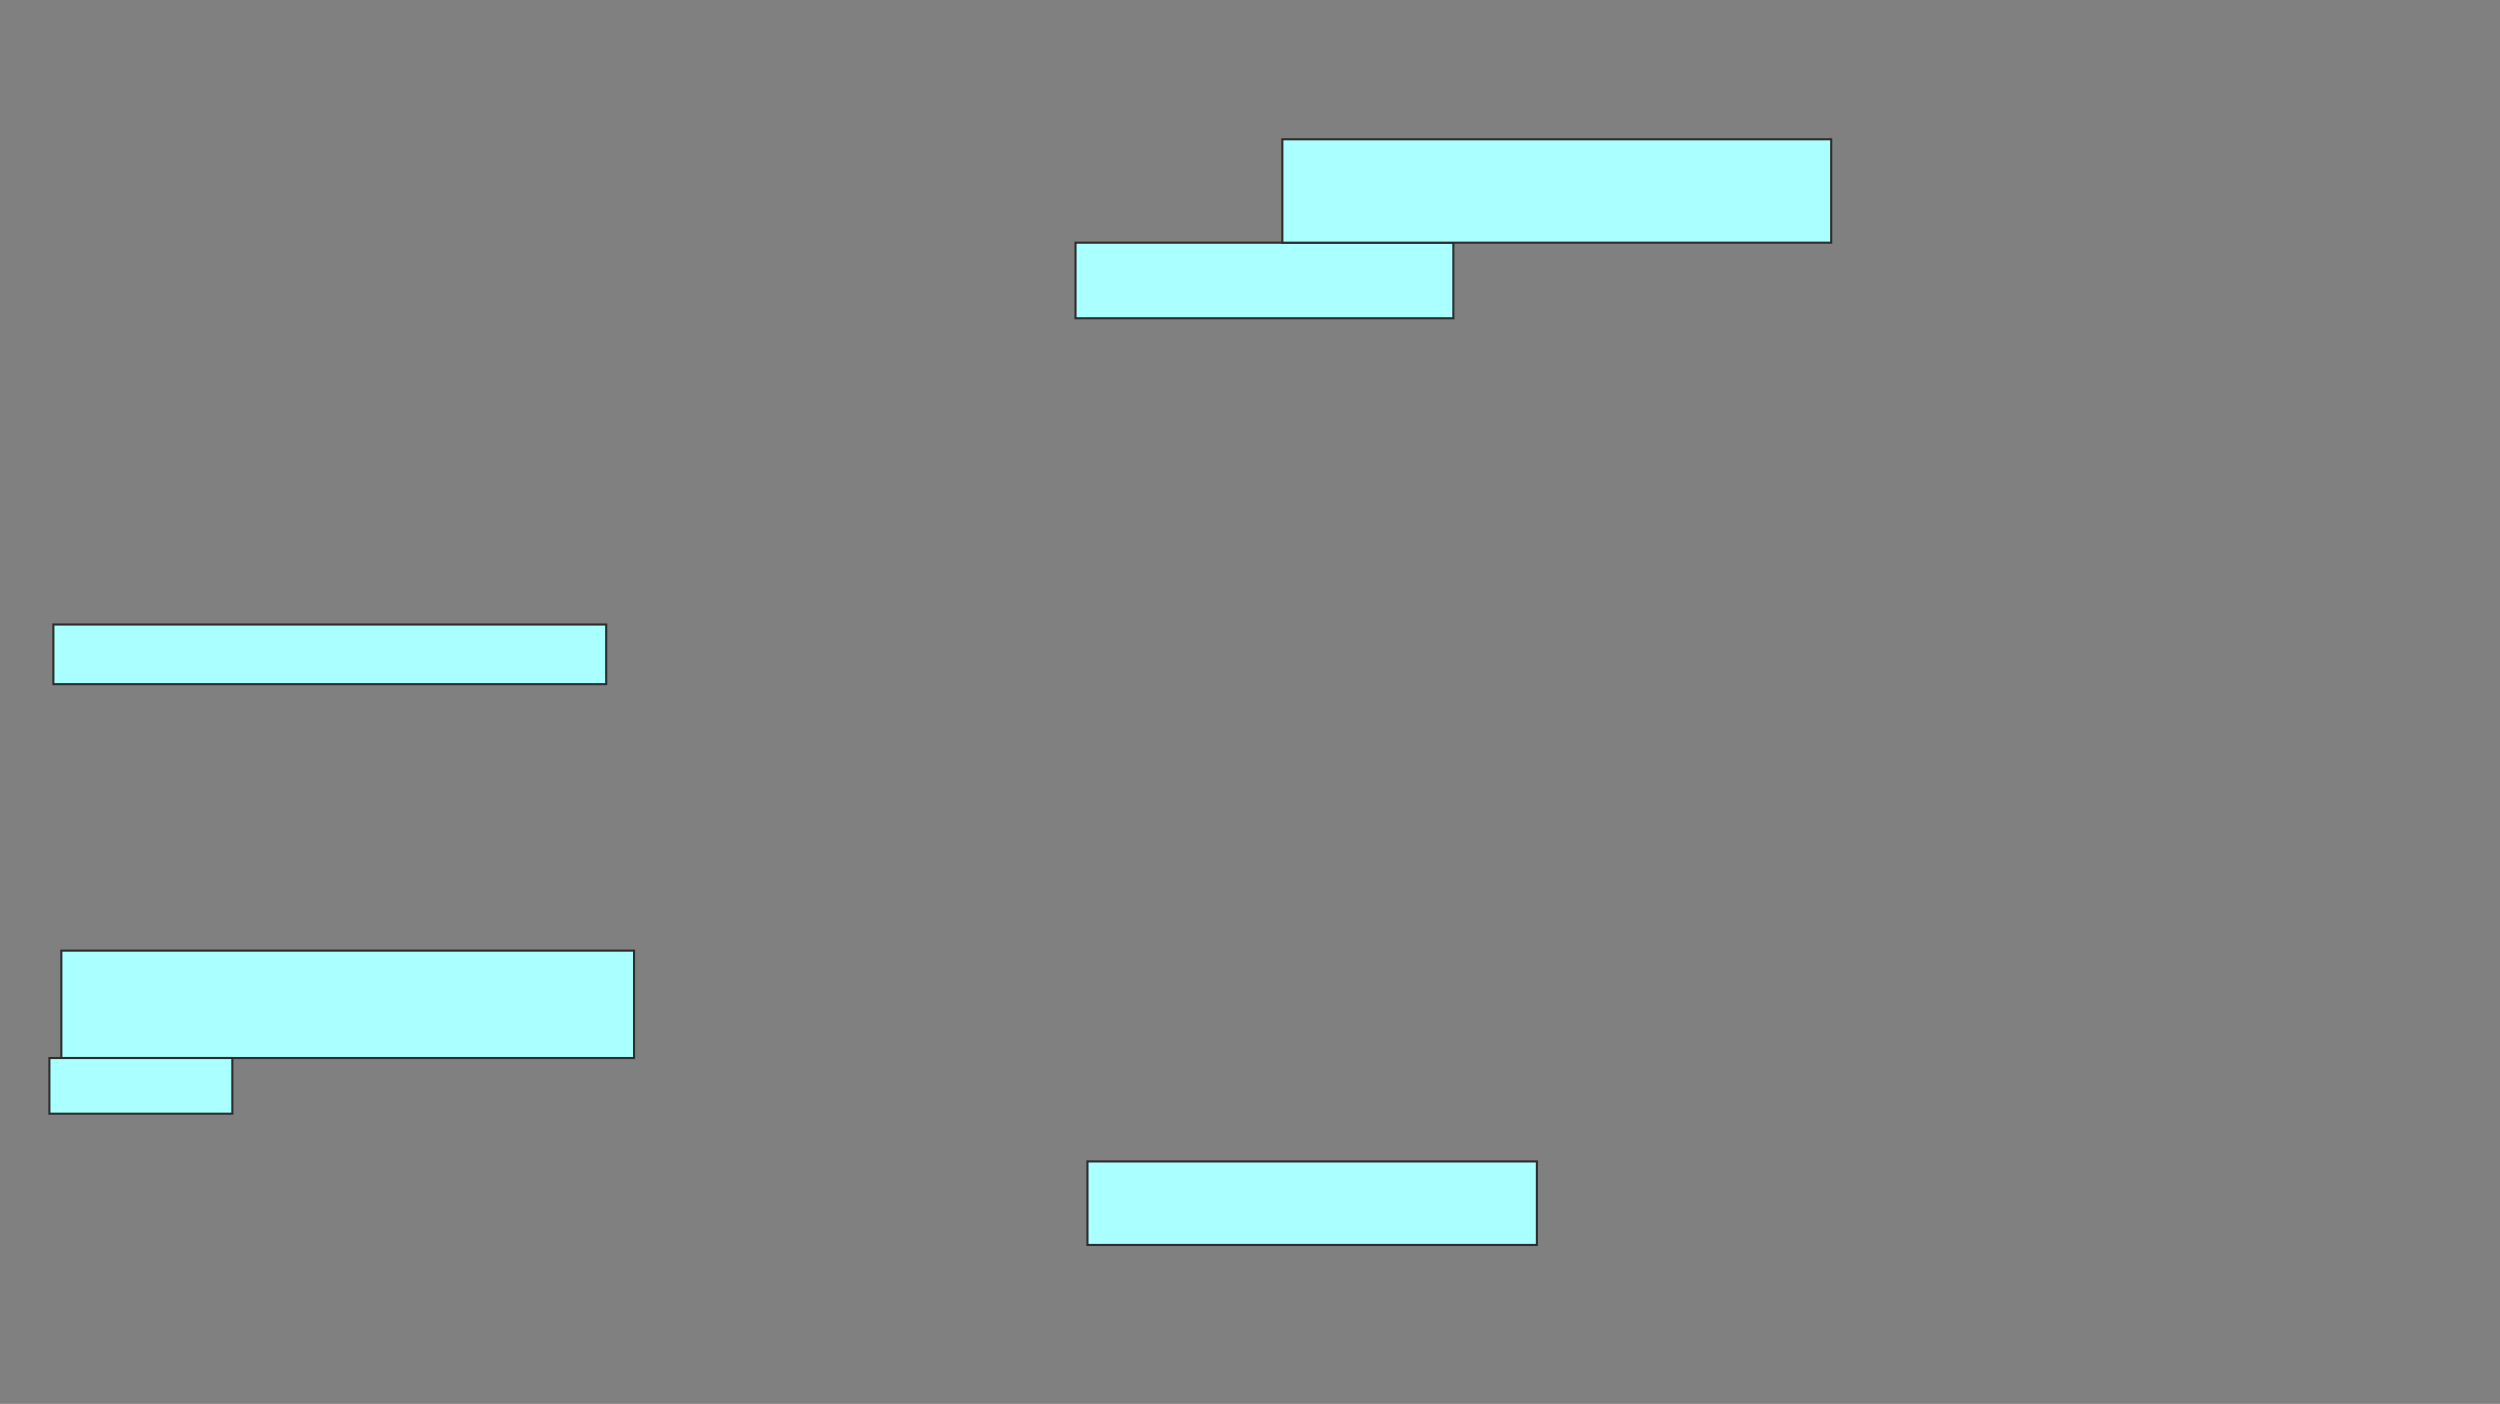 <svg xmlns="http://www.w3.org/2000/svg" width="1186" height="666">
 <rect width="100%" height="100%" fill="#808080" stroke="none"/>
 <!-- Created with Image Occlusion Enhanced -->
 <g>
  <title>Labels</title>
 </g>
 <g>
  <title>Masks</title>
  <g id="e50d849be15b4951a56449aceda70757-ao-1">
   <rect height="28.302" width="262.264" y="296.264" x="25.321" stroke="#2D2D2D" fill="#aaffff"/>
   <rect height="35.849" width="179.245" y="115.132" x="510.226" stroke="#2D2D2D" fill="#aaffff"/>
   <rect height="39.623" width="213.208" y="550.981" x="515.887" stroke="#2D2D2D" fill="#aaffff"/>
  </g>
  
  <g id="e50d849be15b4951a56449aceda70757-ao-3">
   <rect height="50.943" width="271.698" y="450.981" x="29.094" stroke-linecap="null" stroke-linejoin="null" stroke-dasharray="null" stroke="#2D2D2D" fill="#aaffff"/>
   <rect height="26.415" width="86.792" y="501.924" x="23.434" stroke-linecap="null" stroke-linejoin="null" stroke-dasharray="null" stroke="#2D2D2D" fill="#aaffff"/>
   <rect height="49.057" width="260.377" y="66.075" x="608.34" stroke-linecap="null" stroke-linejoin="null" stroke-dasharray="null" stroke="#2D2D2D" fill="#aaffff"/>
  </g>
 </g>
</svg>
